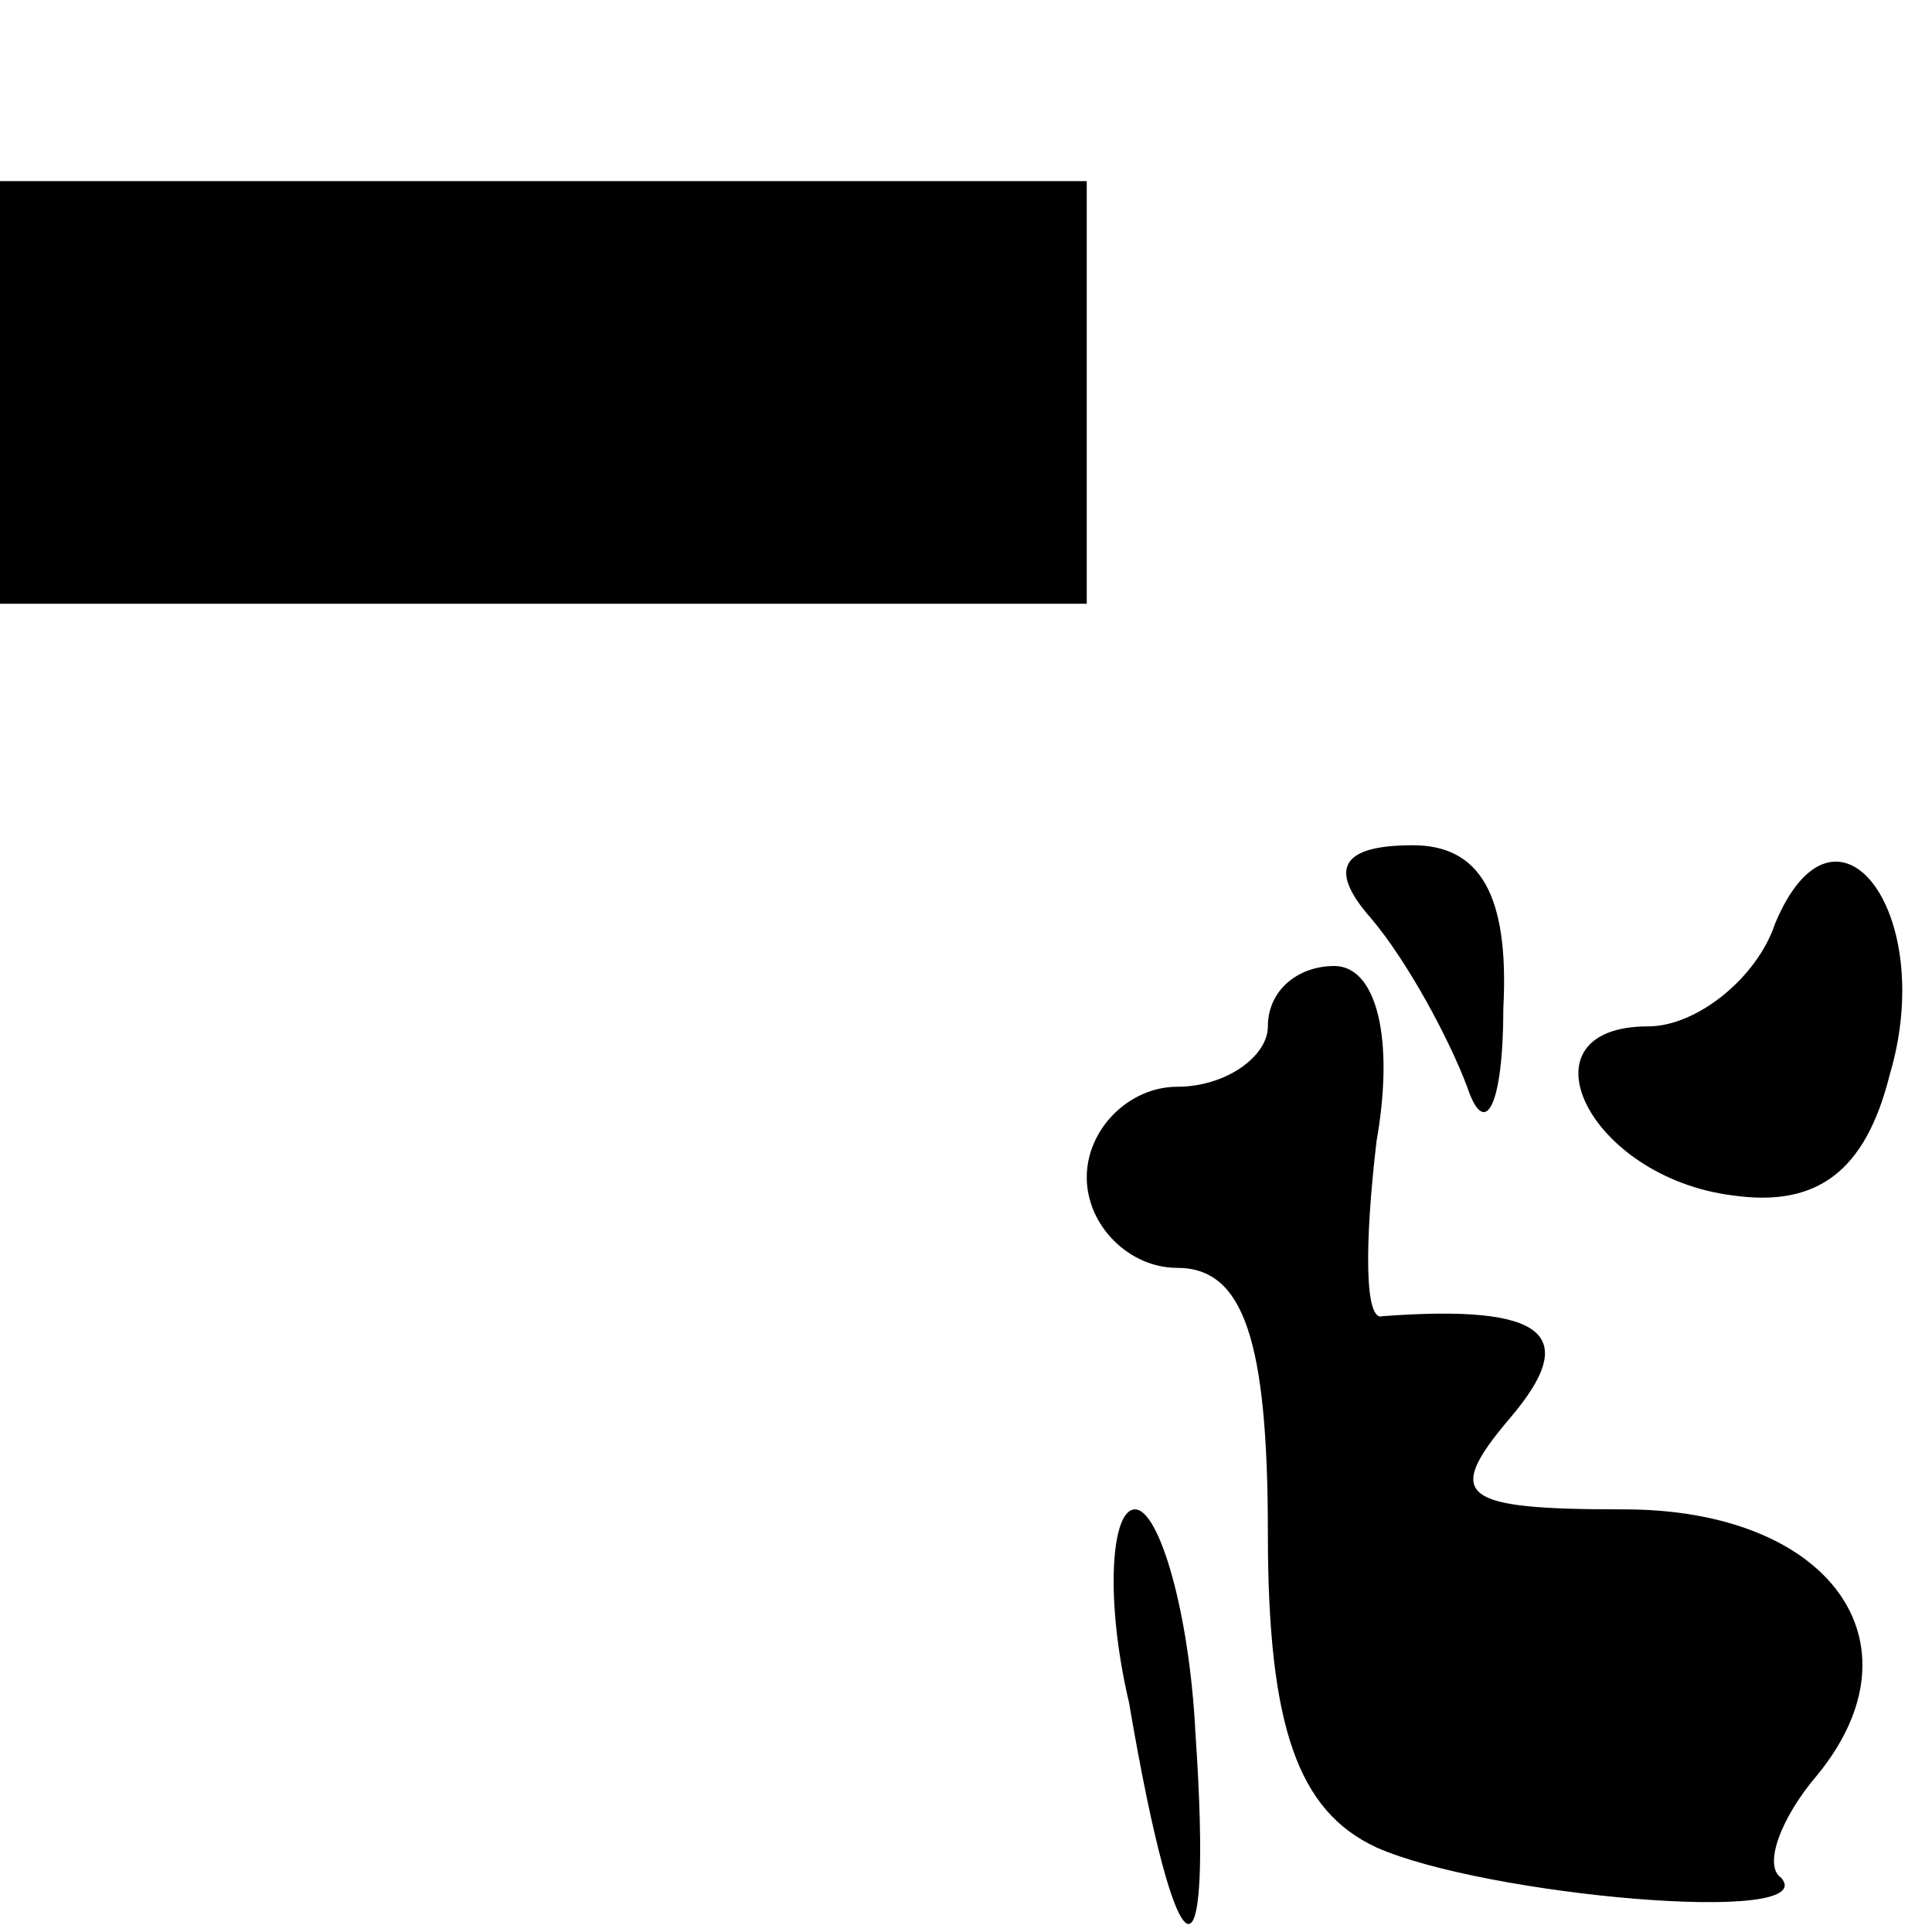 <?xml version="1.0" standalone="no"?>
<!DOCTYPE svg PUBLIC "-//W3C//DTD SVG 20010904//EN"
 "http://www.w3.org/TR/2001/REC-SVG-20010904/DTD/svg10.dtd">
<svg version="1.0" xmlns="http://www.w3.org/2000/svg"
 width="32pt" height="32pt" viewBox="0 0 32 32"
 preserveAspectRatio="xMidYMid meet">
<g transform="translate(0,32) scale(0.1,-0.1)"
fill="#000000" stroke="none">
<path fill="#000000" stroke="none" d="M0 255 l0 -35 90 0 90 0 0 35 0 35 -90
0 -90 0 0 -35z"/>
<path fill="#000000" stroke="none" d="M227 168 c6 -7 13 -20 16 -28 3 -9 6
-3 6 13 1 19 -4 27 -15 27 -12 0 -14 -4 -7 -12z"/>
<path fill="#000000" stroke="none" d="M294 167 c-3 -9 -13 -17 -21 -17 -22 0
-10 -25 14 -28 14 -2 22 4 26 20 8 27 -9 49 -19 25z"/>
<path fill="#000000" stroke="none" d="M210 150 c0 -5 -7 -10 -15 -10 -8 0
-15 -7 -15 -15 0 -8 7 -15 15 -15 11 0 15 -12 15 -44 0 -32 5 -46 18 -52 18
-8 74 -13 67 -5 -3 2 0 10 6 17 18 22 2 44 -32 44 -27 0 -30 2 -19 15 12 14 6
19 -21 17 -3 -1 -3 12 -1 29 3 17 0 29 -7 29 -6 0 -11 -4 -11 -10z"/>
<path fill="#000000" stroke="none" d="M187 38 c8 -47 14 -49 11 -5 -1 20 -6
37 -10 37 -4 0 -5 -15 -1 -32z"/>
</g>
</svg>
